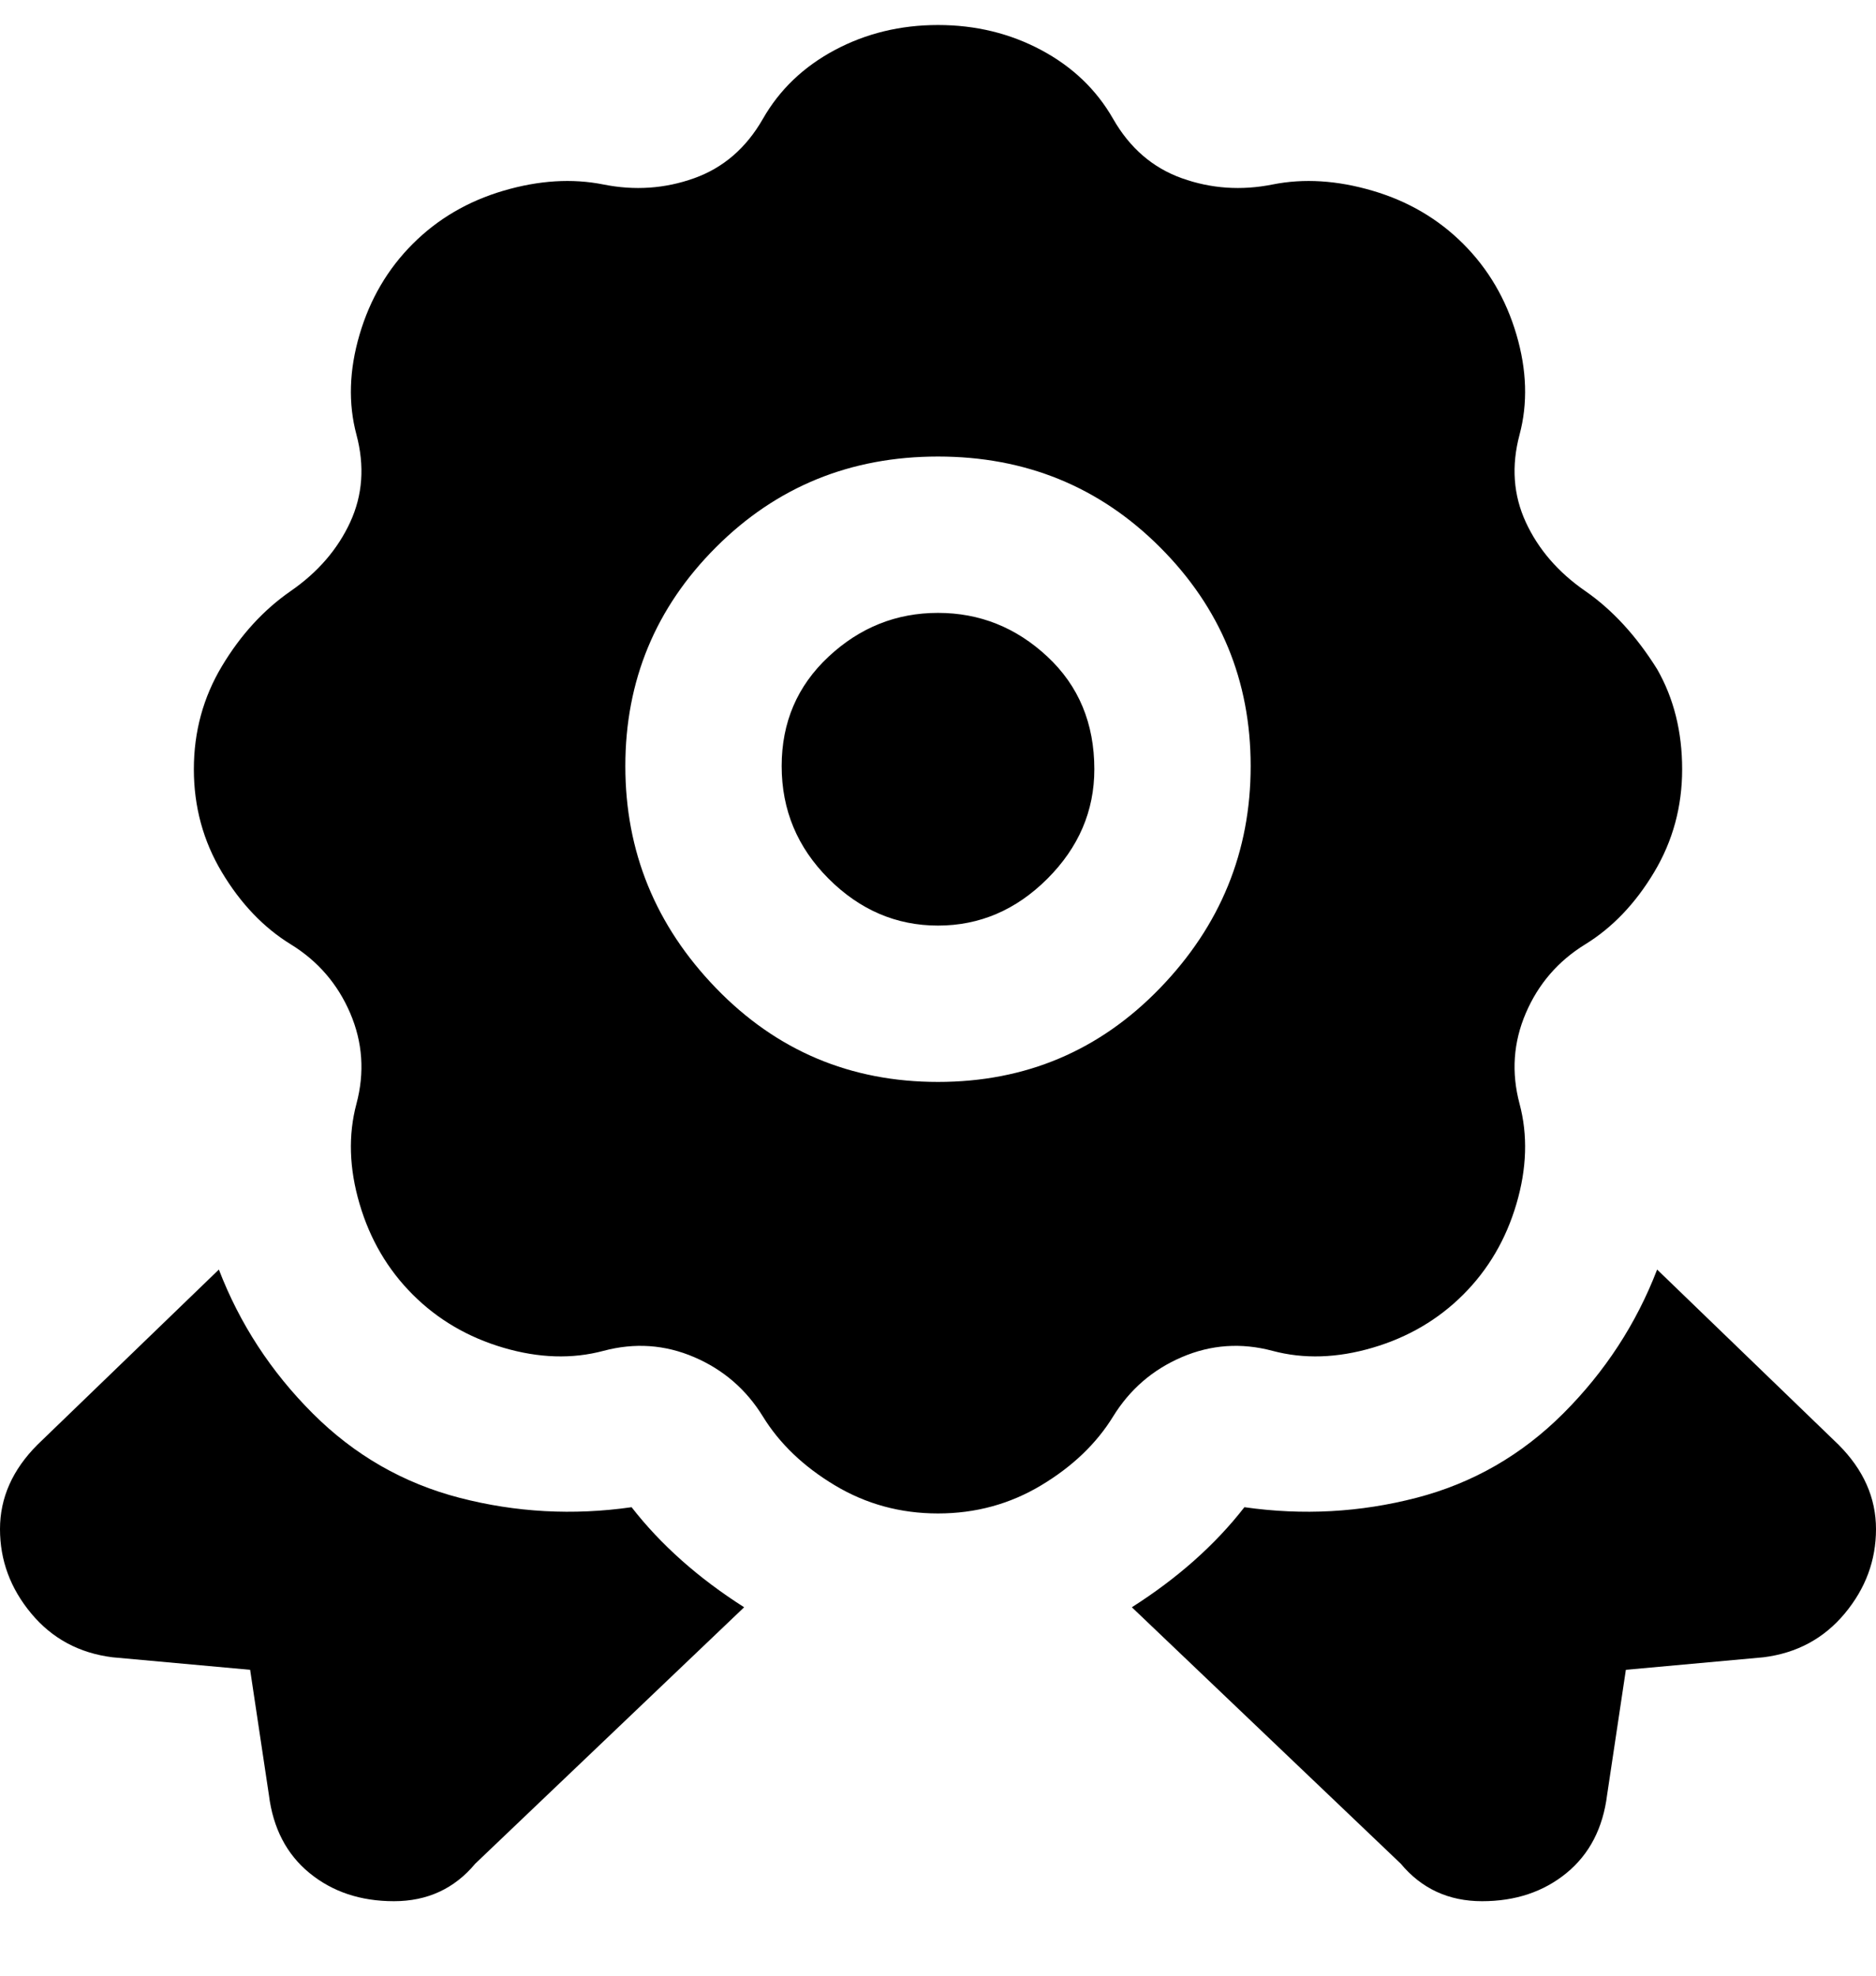 <svg viewBox="0 0 300 316" xmlns="http://www.w3.org/2000/svg"><path d="M175 123q0 10-7.5 17.5T150 148q-10 0-17.5-7.5t-7.5-18q0-10.5 7.5-17.5t17.5-7q10 0 17.5 7t7.5 18zm90-16q-5-8-11.5-12.5t-9.5-11q-3-6.5-1-14t-.5-16Q240 45 234 39t-14.5-8.5q-8.5-2.5-16-1t-14.5-1q-7-2.5-11-9.5T166.5 8Q159 4 150 4t-16.5 4Q126 12 122 19t-11 9.5q-7 2.5-14.5 1t-16 1Q72 33 66 39t-8.5 14.5Q55 62 57 69.5t-1 14q-3 6.5-9.5 11t-11 12Q31 114 31 123t4.5 16.5q4.5 7.5 11 11.5t9.5 11q3 7 1 14.5t.5 16Q60 201 66 207t14.5 8.5q8.5 2.5 16 .5t14.5 1q7 3 11 9.5t11.5 11Q141 242 150 242t16.5-4.5q7.5-4.5 11.5-11t11-9.5q7-3 14.5-1t16-.5Q228 213 234 207t8.5-14.5q2.5-8.5.5-16t1-14.5q3-7 9.5-11t11-11.5Q269 132 269 123t-4-16zm-115 66q-21 0-35.5-15T100 122.5q0-20.5 14.5-35T150 73q21 0 35.5 14.5t14.5 35q0 20.5-14.5 35.5T150 173zm-49 68q-14 2-27.5-1.5T50 226q-10-10-15-23L6 231q-6 6-6 13.5T5 258q5 6 13 7l22 2 3 20q1 8 6.5 12.5T63 304q8 0 13-6l43-41q-11-7-18-16zm80 16l43 41q5 6 13 6t13.5-4.5Q256 295 257 287l3-20 22-2q8-1 13-7t5-13.5q0-7.5-6-13.5l-29-28q-5 13-15 23t-23.5 13.5Q213 243 199 241q-7 9-18 16z"/></svg>